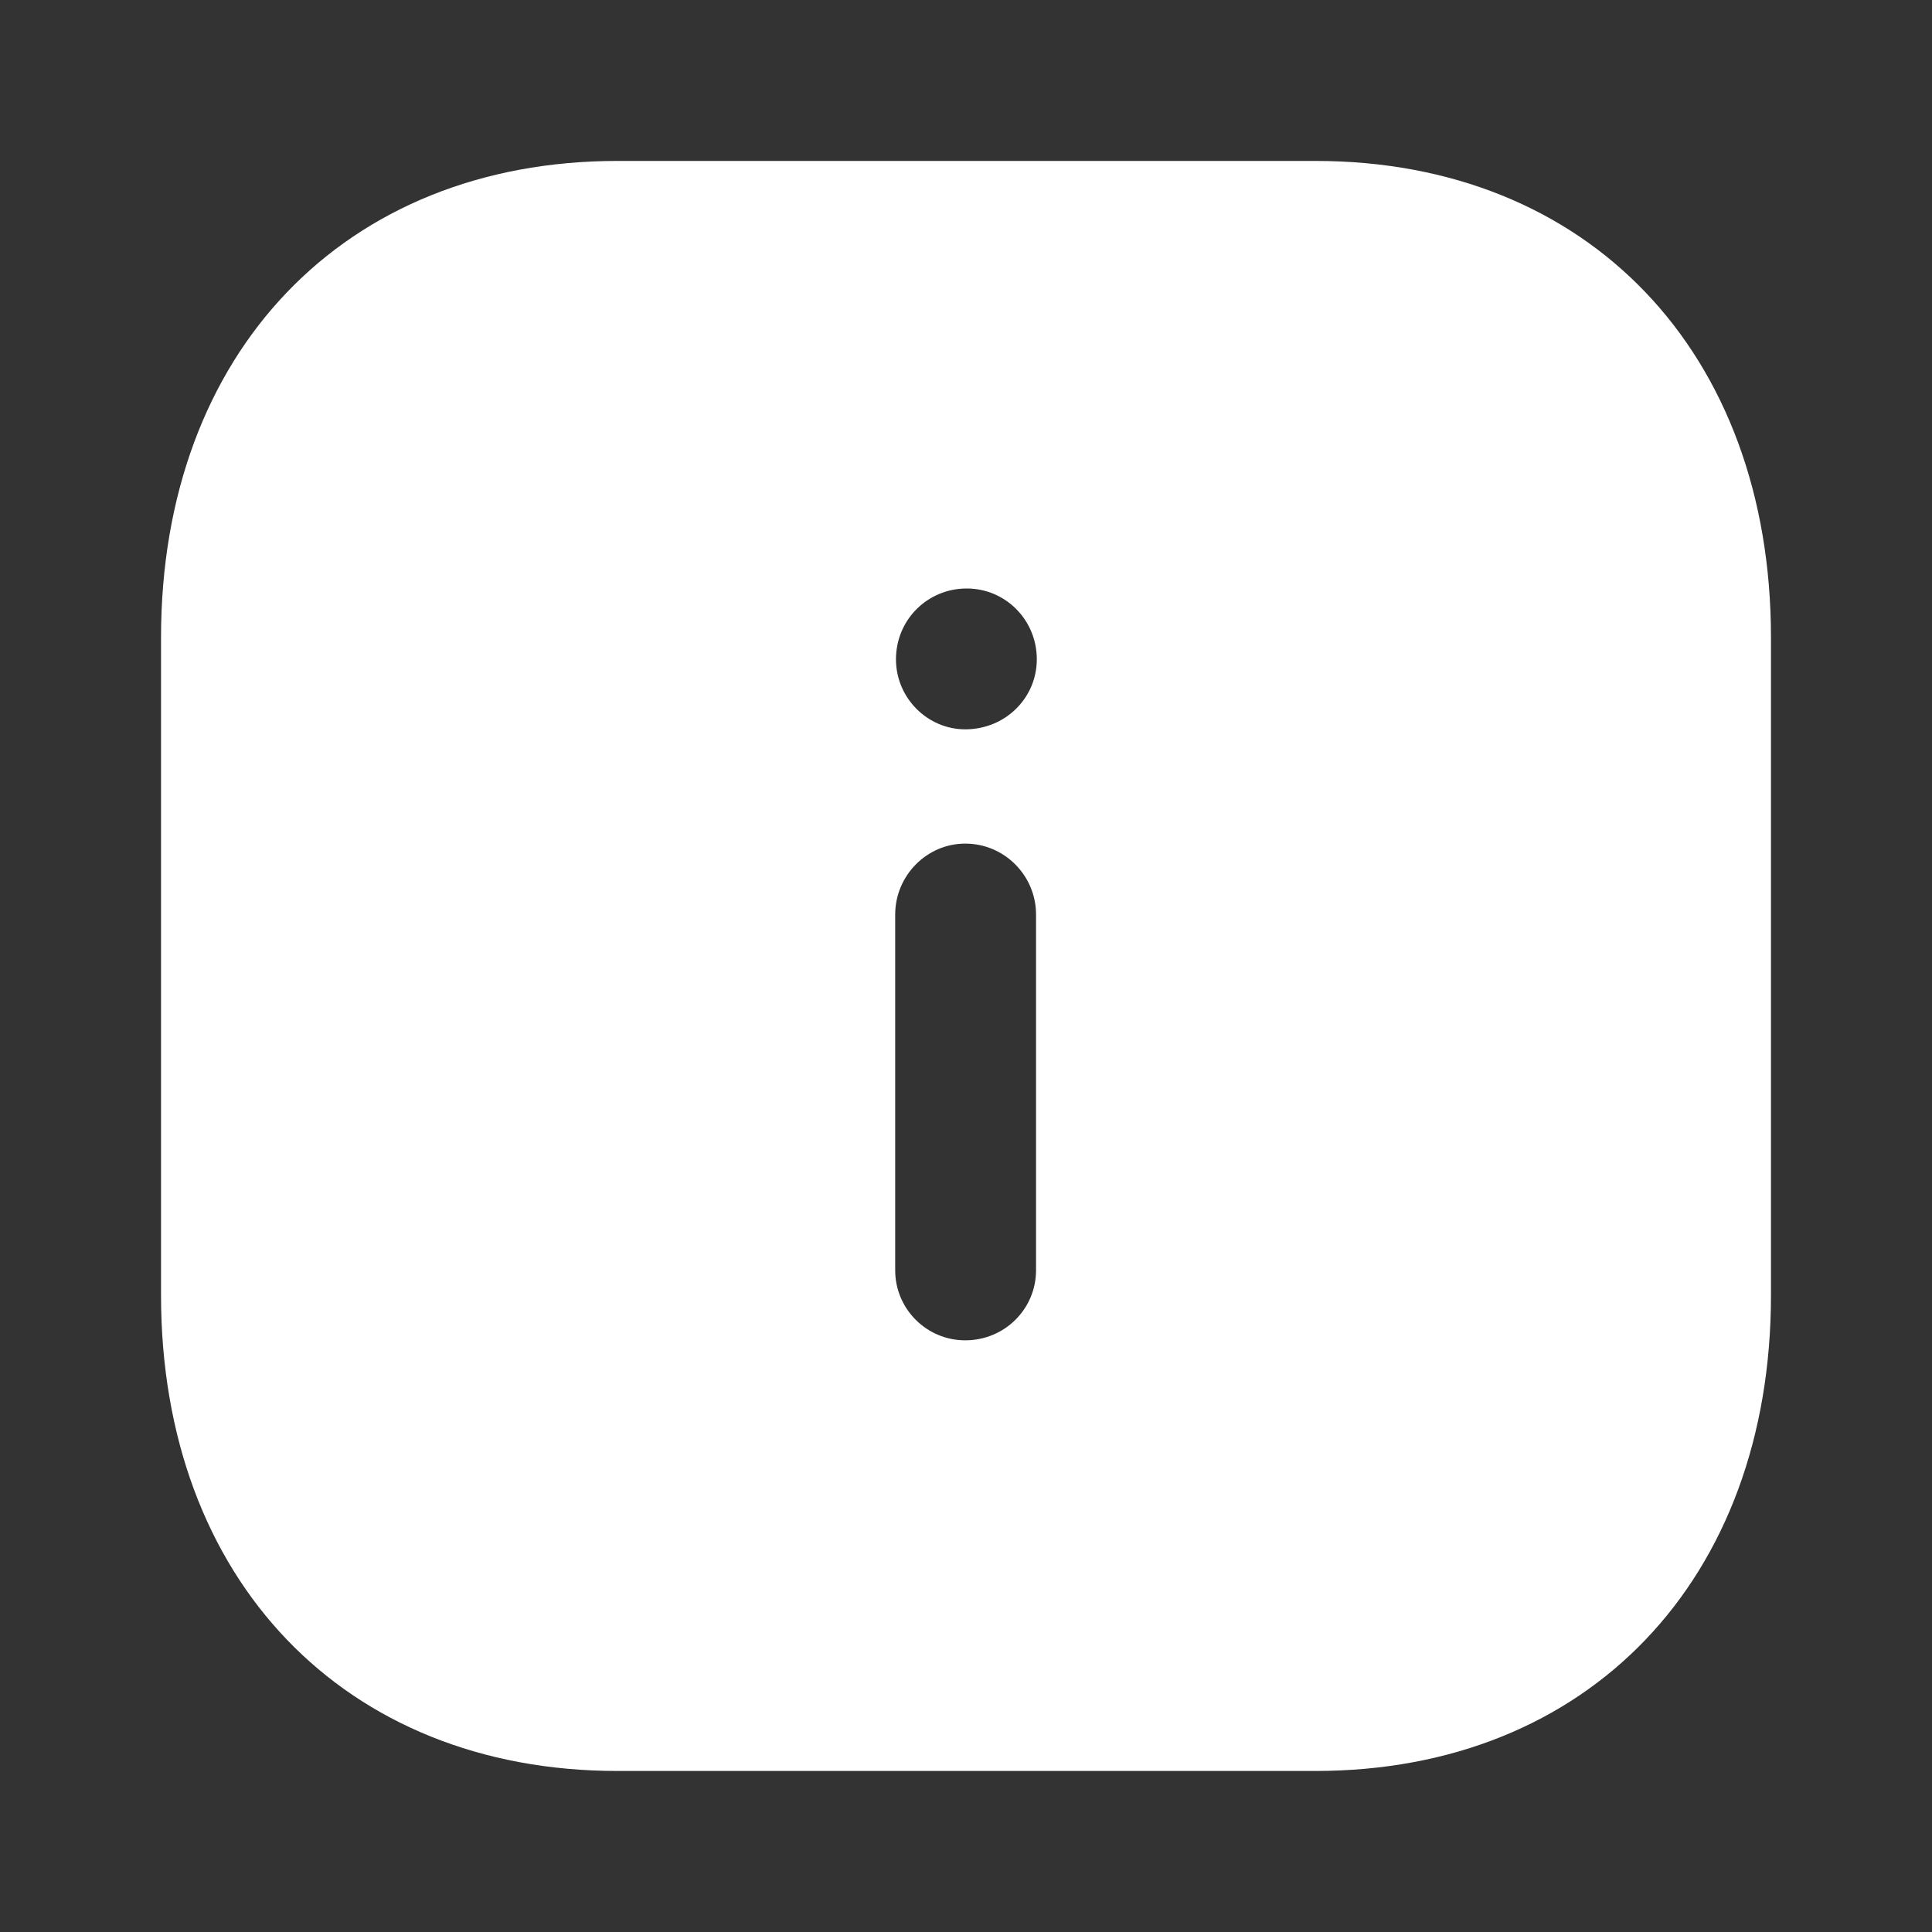 <svg width="20" height="20" viewBox="0 0 20 20" fill="none" xmlns="http://www.w3.org/2000/svg">
<rect x="0" y="0" width="20" height="20" fill="#333333" stroke="none"/>
<path fill-rule="evenodd" clip-rule="evenodd" d="M6.392 1.666H13.617C16.442 1.666 18.333 3.649 18.333 6.599V13.409C18.333 16.35 16.442 18.333 13.617 18.333H6.392C3.567 18.333 1.667 16.35 1.667 13.409V6.599C1.667 3.649 3.567 1.666 6.392 1.666ZM9.992 7.55C9.6 7.55 9.275 7.224 9.275 6.825C9.275 6.417 9.6 6.092 10.008 6.092C10.408 6.092 10.733 6.417 10.733 6.825C10.733 7.224 10.408 7.55 9.992 7.55ZM10.725 13.15C10.725 13.55 10.4 13.875 9.992 13.875C9.592 13.875 9.267 13.55 9.267 13.15V9.467C9.267 9.066 9.592 8.733 9.992 8.733C10.4 8.733 10.725 9.066 10.725 9.467V13.15Z" fill="white"/>
</svg>
